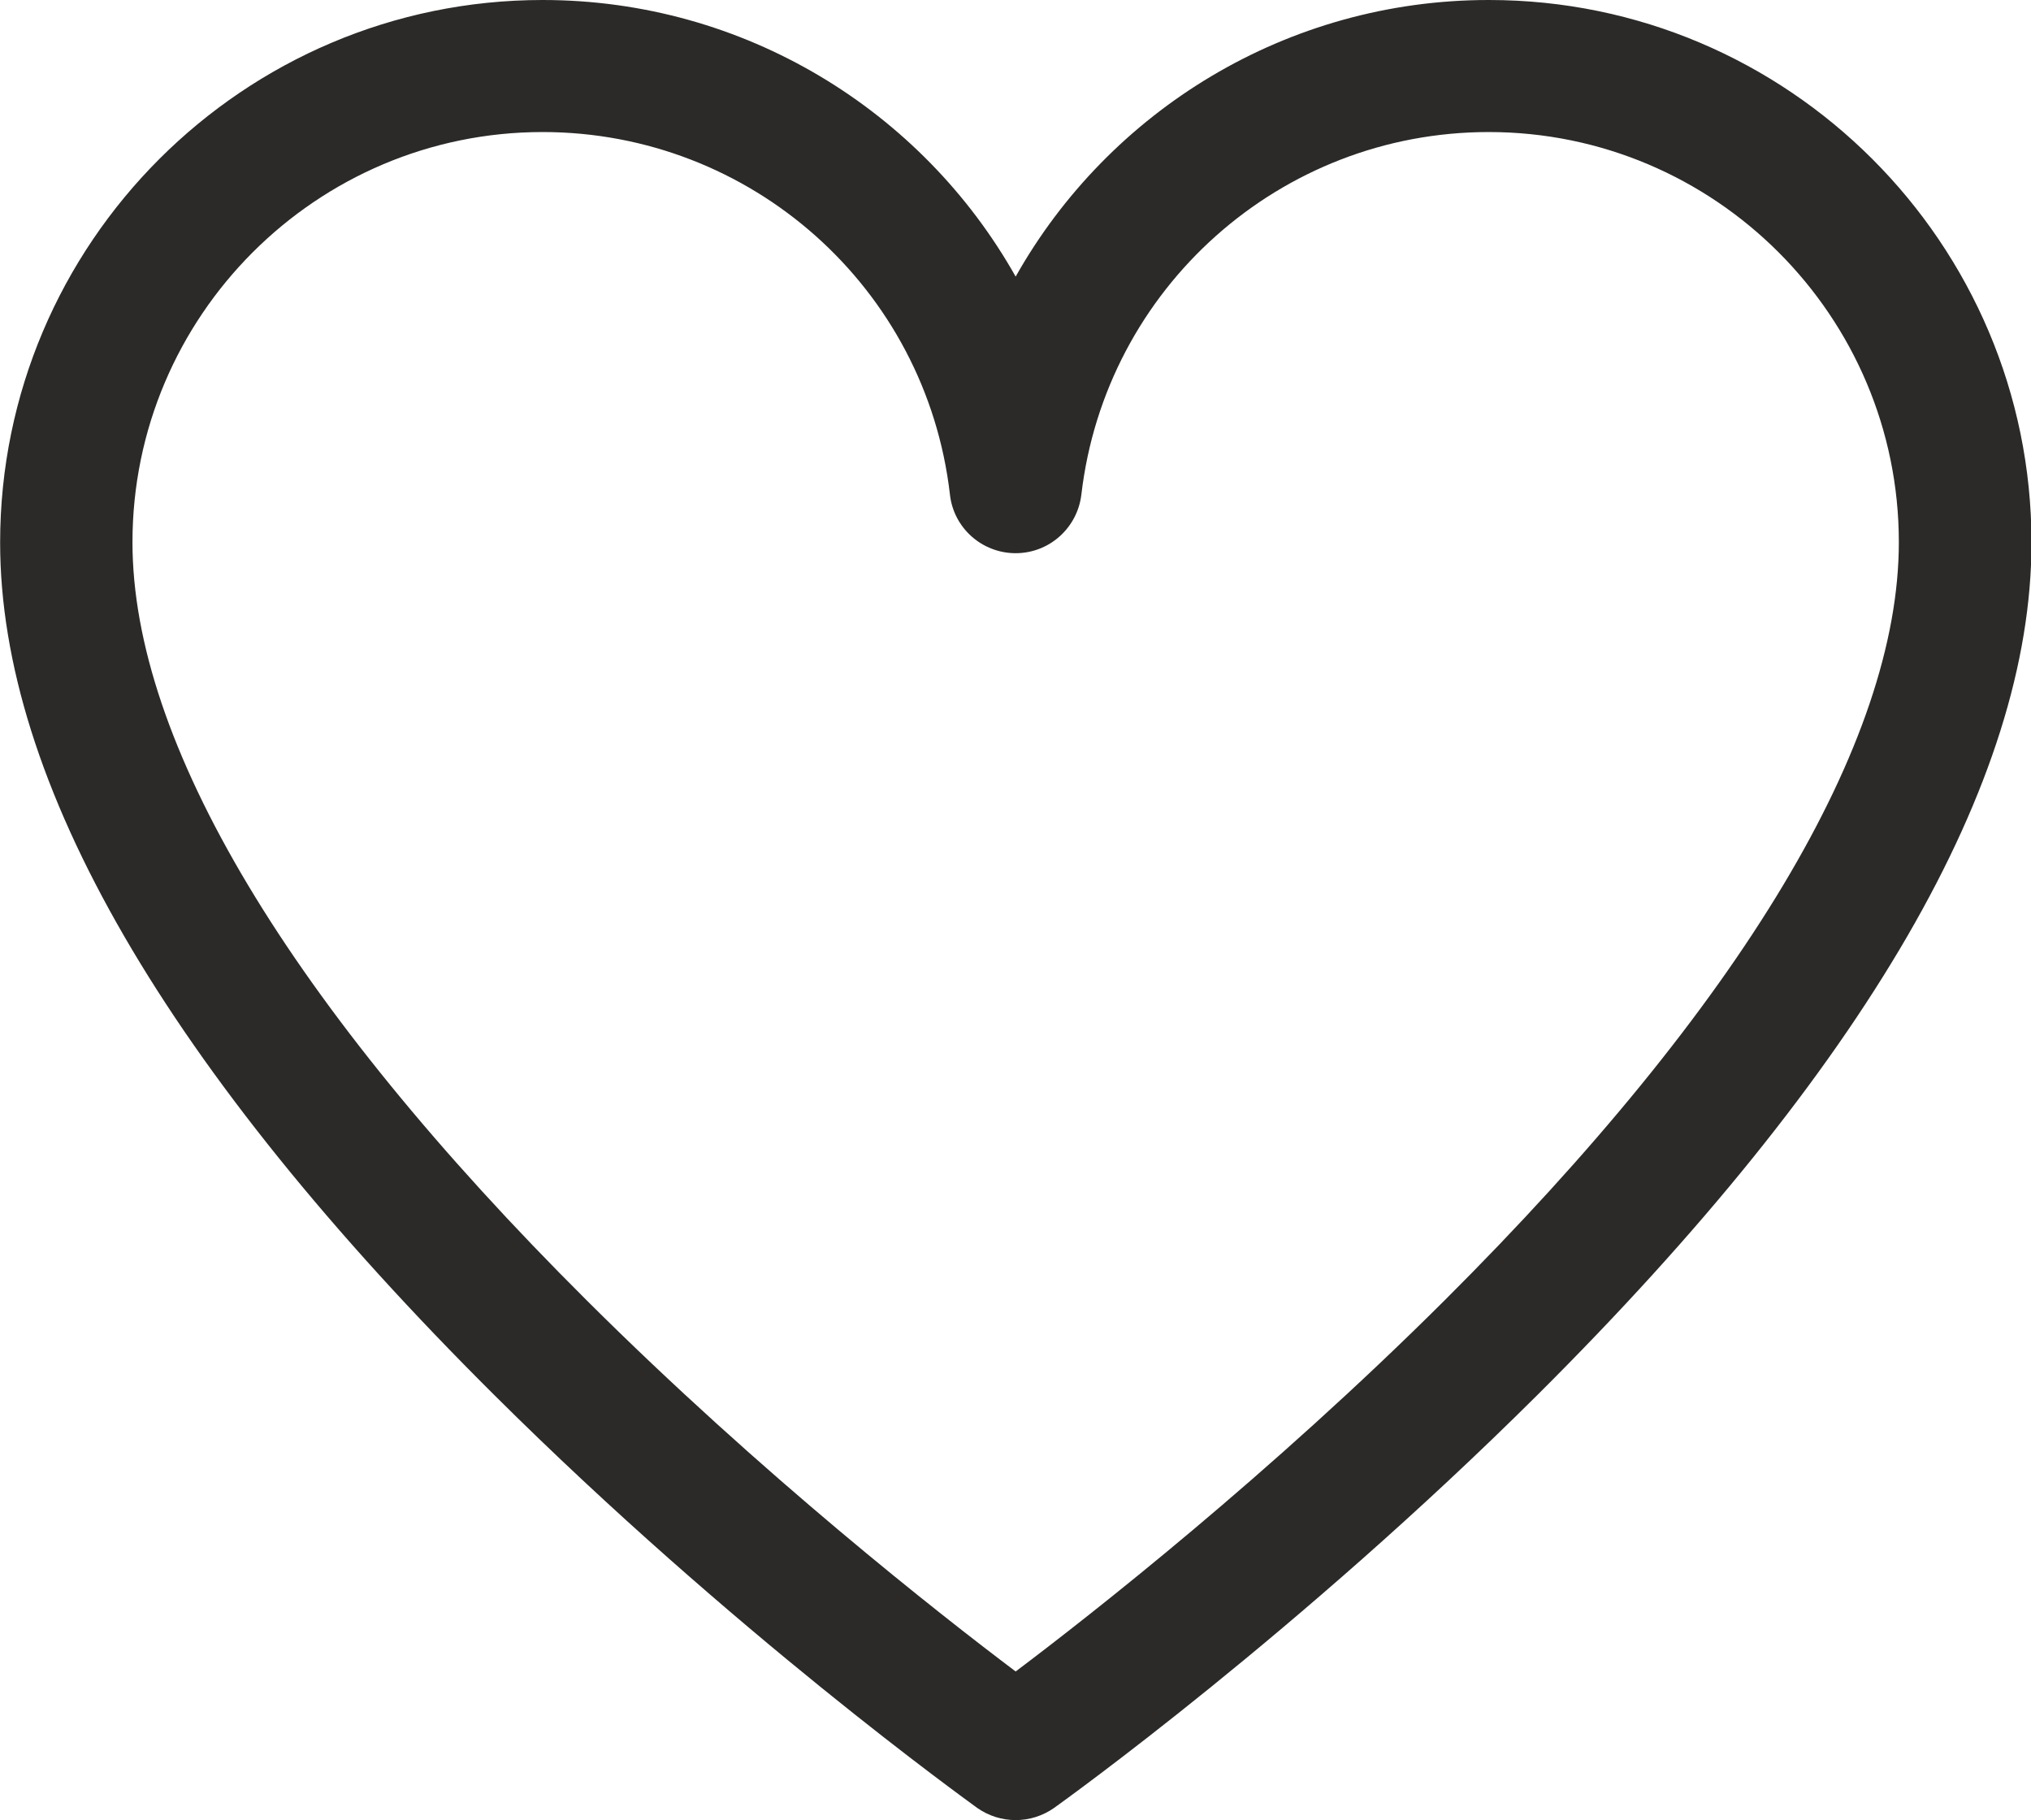 <?xml version="1.0" encoding="UTF-8"?>
<!DOCTYPE svg PUBLIC "-//W3C//DTD SVG 1.1//EN" "http://www.w3.org/Graphics/SVG/1.1/DTD/svg11.dtd">
<!-- Creator: CorelDRAW 2020 (64-Bit) -->
<svg xmlns="http://www.w3.org/2000/svg" xml:space="preserve" width="39.807mm" height="35.669mm" version="1.1" style="shape-rendering:geometricPrecision; text-rendering:geometricPrecision; image-rendering:optimizeQuality; fill-rule:evenodd; clip-rule:evenodd"
viewBox="0 0 64.91 58.17"
 xmlns:xlink="http://www.w3.org/1999/xlink"
 xmlns:xodm="http://www.corel.com/coreldraw/odm/2003">
 <defs>
  <style type="text/css">
   <![CDATA[
    .fil0 {fill:#2B2A29;fill-rule:nonzero}
   ]]>
  </style>
 </defs>
 <g id="Слой_x0020_1">
  <path class="fil0" d="M47.58 0c-6.44,0 -12.13,3.53 -15.12,8.84 -2.99,-5.31 -8.68,-8.84 -15.12,-8.84 -9.56,0 -17.34,7.78 -17.34,17.34 0,7.65 5.31,16.82 15.8,27.25 7.62,7.58 15.12,12.96 15.43,13.19 0.37,0.26 0.8,0.39 1.23,0.39 0.43,0 0.86,-0.13 1.23,-0.39 0.32,-0.23 7.81,-5.6 15.44,-13.19 10.48,-10.43 15.8,-19.6 15.8,-27.25 0,-9.56 -7.78,-17.34 -17.34,-17.34zm-1.4 41.55c-5.61,5.59 -11.29,10.04 -13.72,11.87 -2.43,-1.83 -8.11,-6.28 -13.72,-11.87 -9.49,-9.45 -14.51,-17.83 -14.51,-24.22 0,-7.23 5.88,-13.11 13.11,-13.11 6.66,0 12.26,4.98 13.02,11.59 0.12,1.07 1.03,1.87 2.1,1.87 1.07,0 1.97,-0.8 2.1,-1.87 0.77,-6.6 6.36,-11.59 13.02,-11.59 7.23,0 13.11,5.88 13.11,13.11 0,6.39 -5.02,14.76 -14.51,24.22z"/>
 </g>
</svg>

